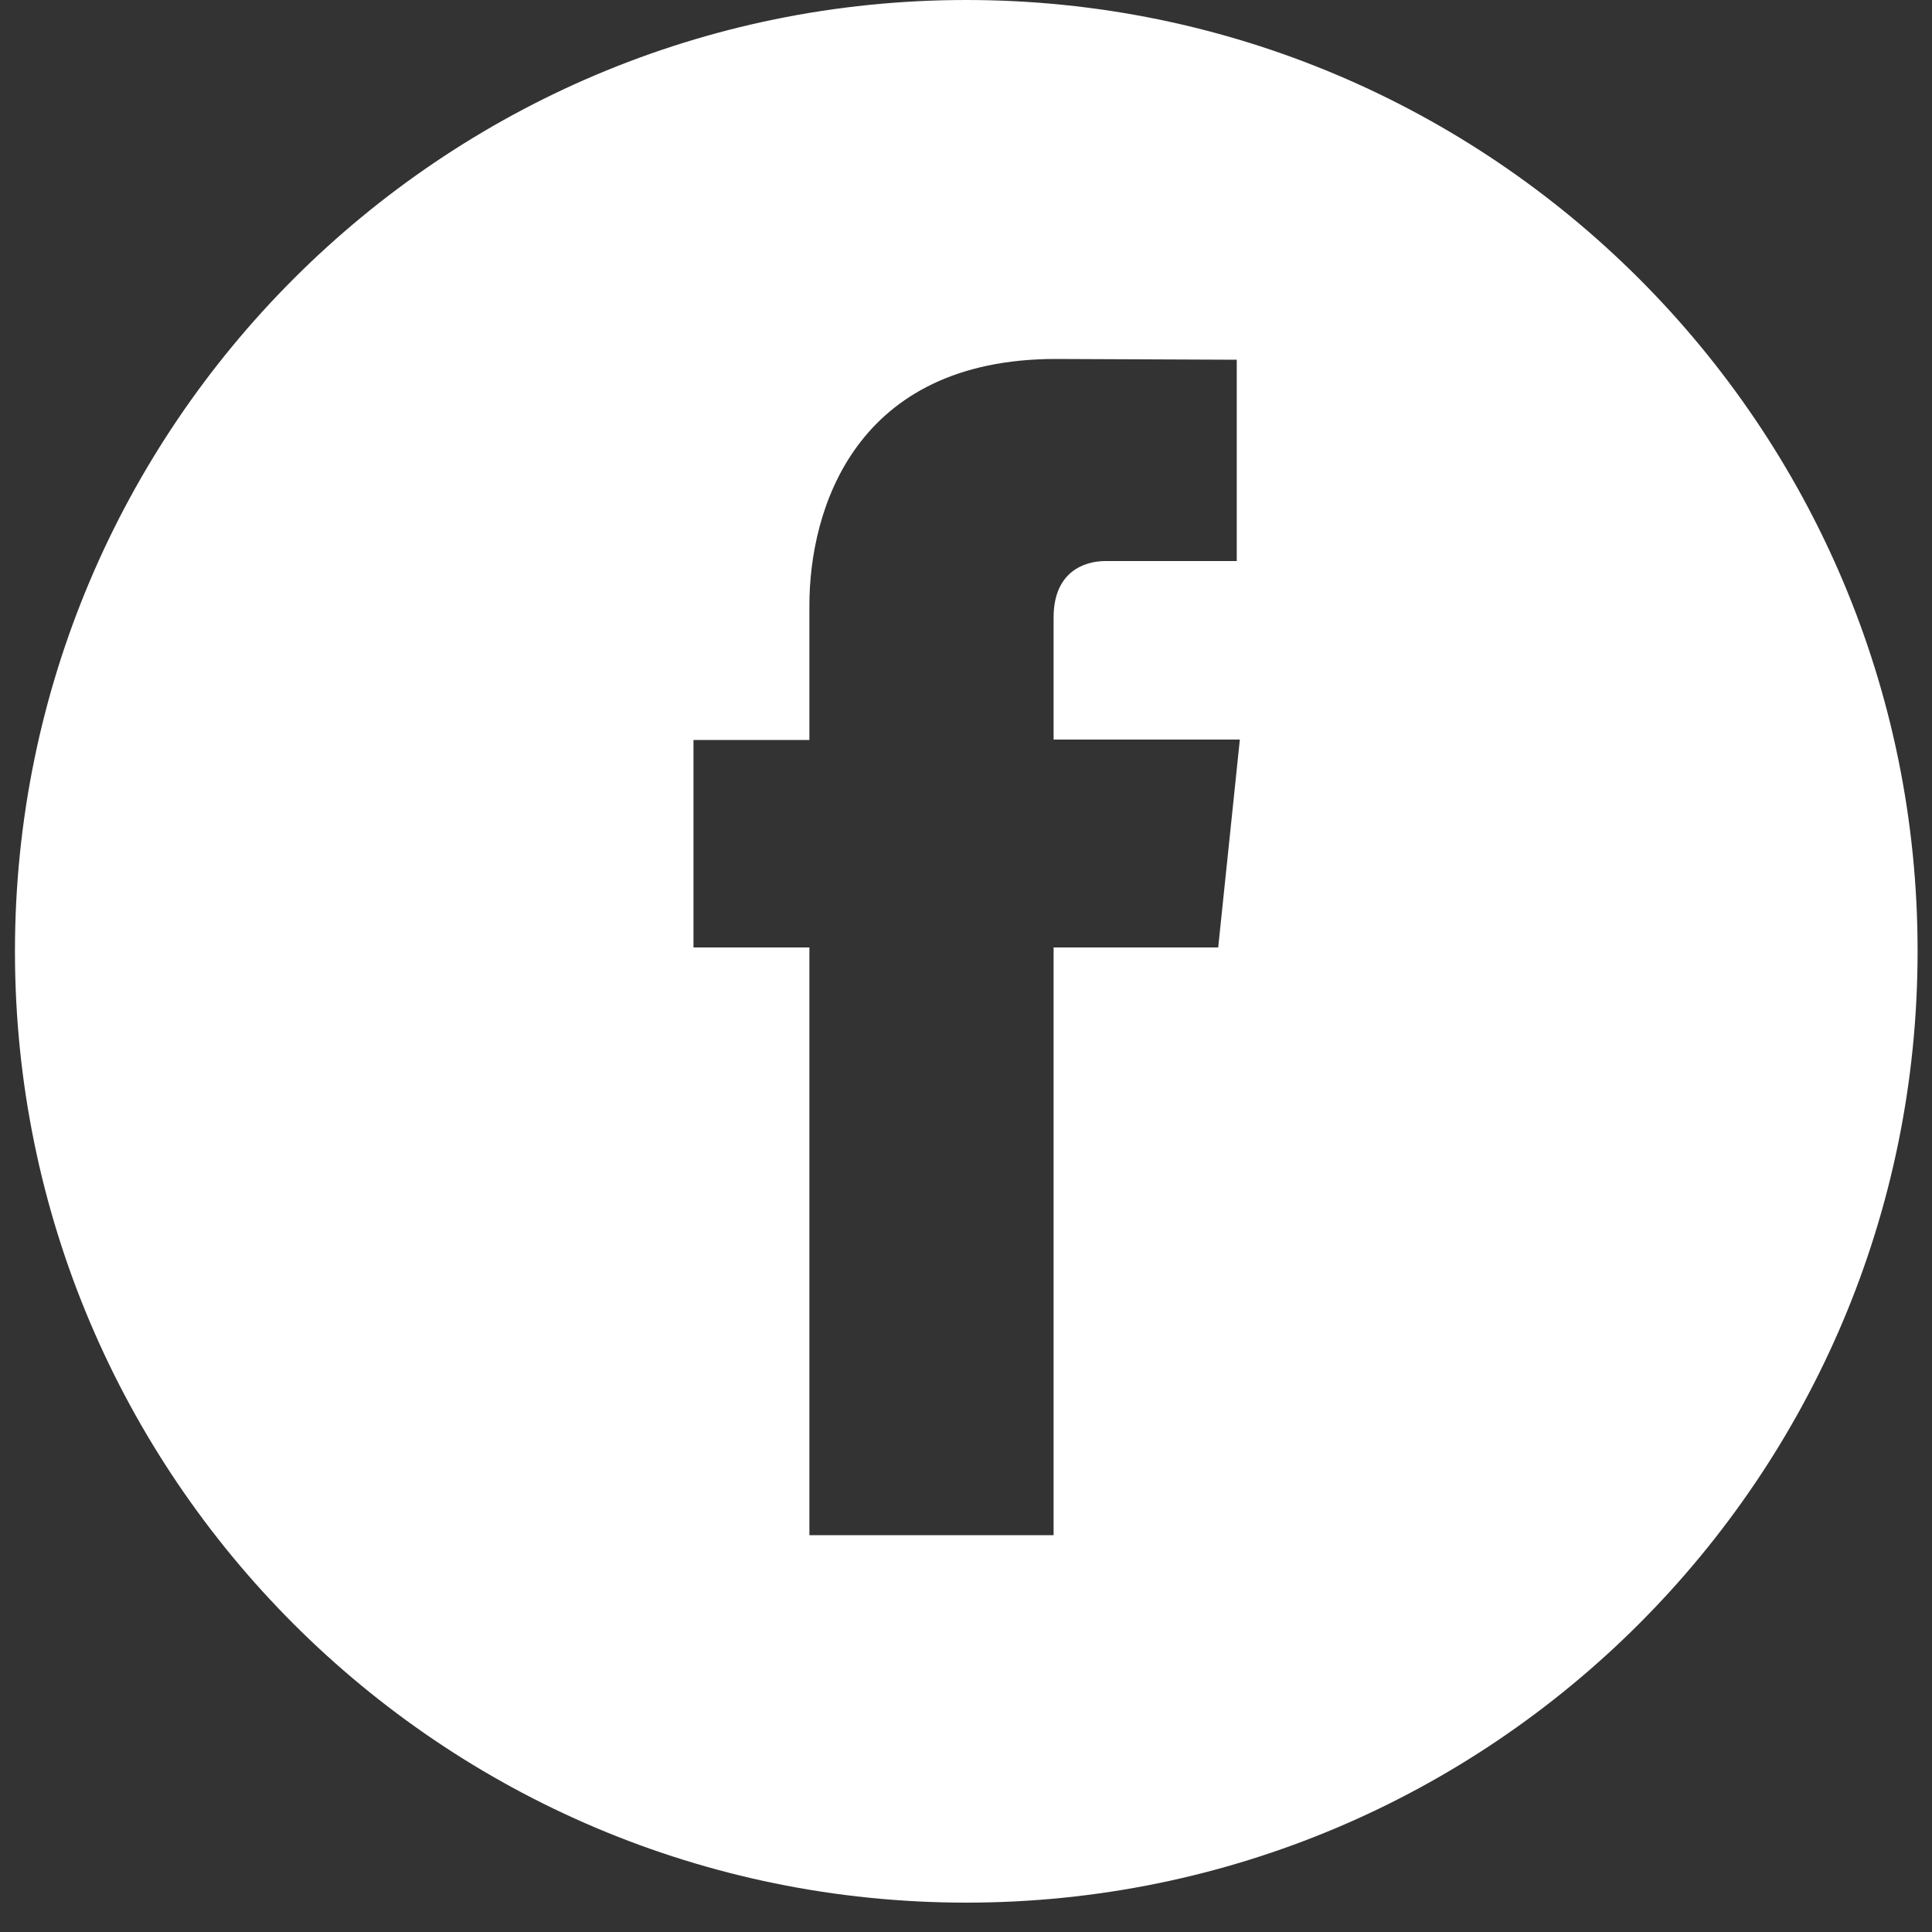 <svg width="50" height="50" viewBox="0 0 50 50" fill="none" xmlns="http://www.w3.org/2000/svg">
<rect x="0" y="0" width="50" height="50" fill="#333333" stroke="none"/>
<path d="M25.007 0C11.417 0 0.387 11.03 0.387 24.62C0.387 38.22 11.417 49.24 25.007 49.24C38.597 49.24 49.627 38.22 49.627 24.62C49.637 11.03 38.607 0 25.007 0ZM31.527 24.52H27.267C27.267 31.33 27.267 39.73 27.267 39.73H20.947C20.947 39.73 20.947 31.42 20.947 24.52H17.947V19.15H20.947V15.67C20.947 13.18 22.127 9.29 27.327 9.29L32.007 9.31V14.52C32.007 14.52 29.157 14.52 28.607 14.52C28.057 14.52 27.267 14.8 27.267 15.98V19.14H32.087L31.527 24.52Z" fill="white"/>
</svg>
